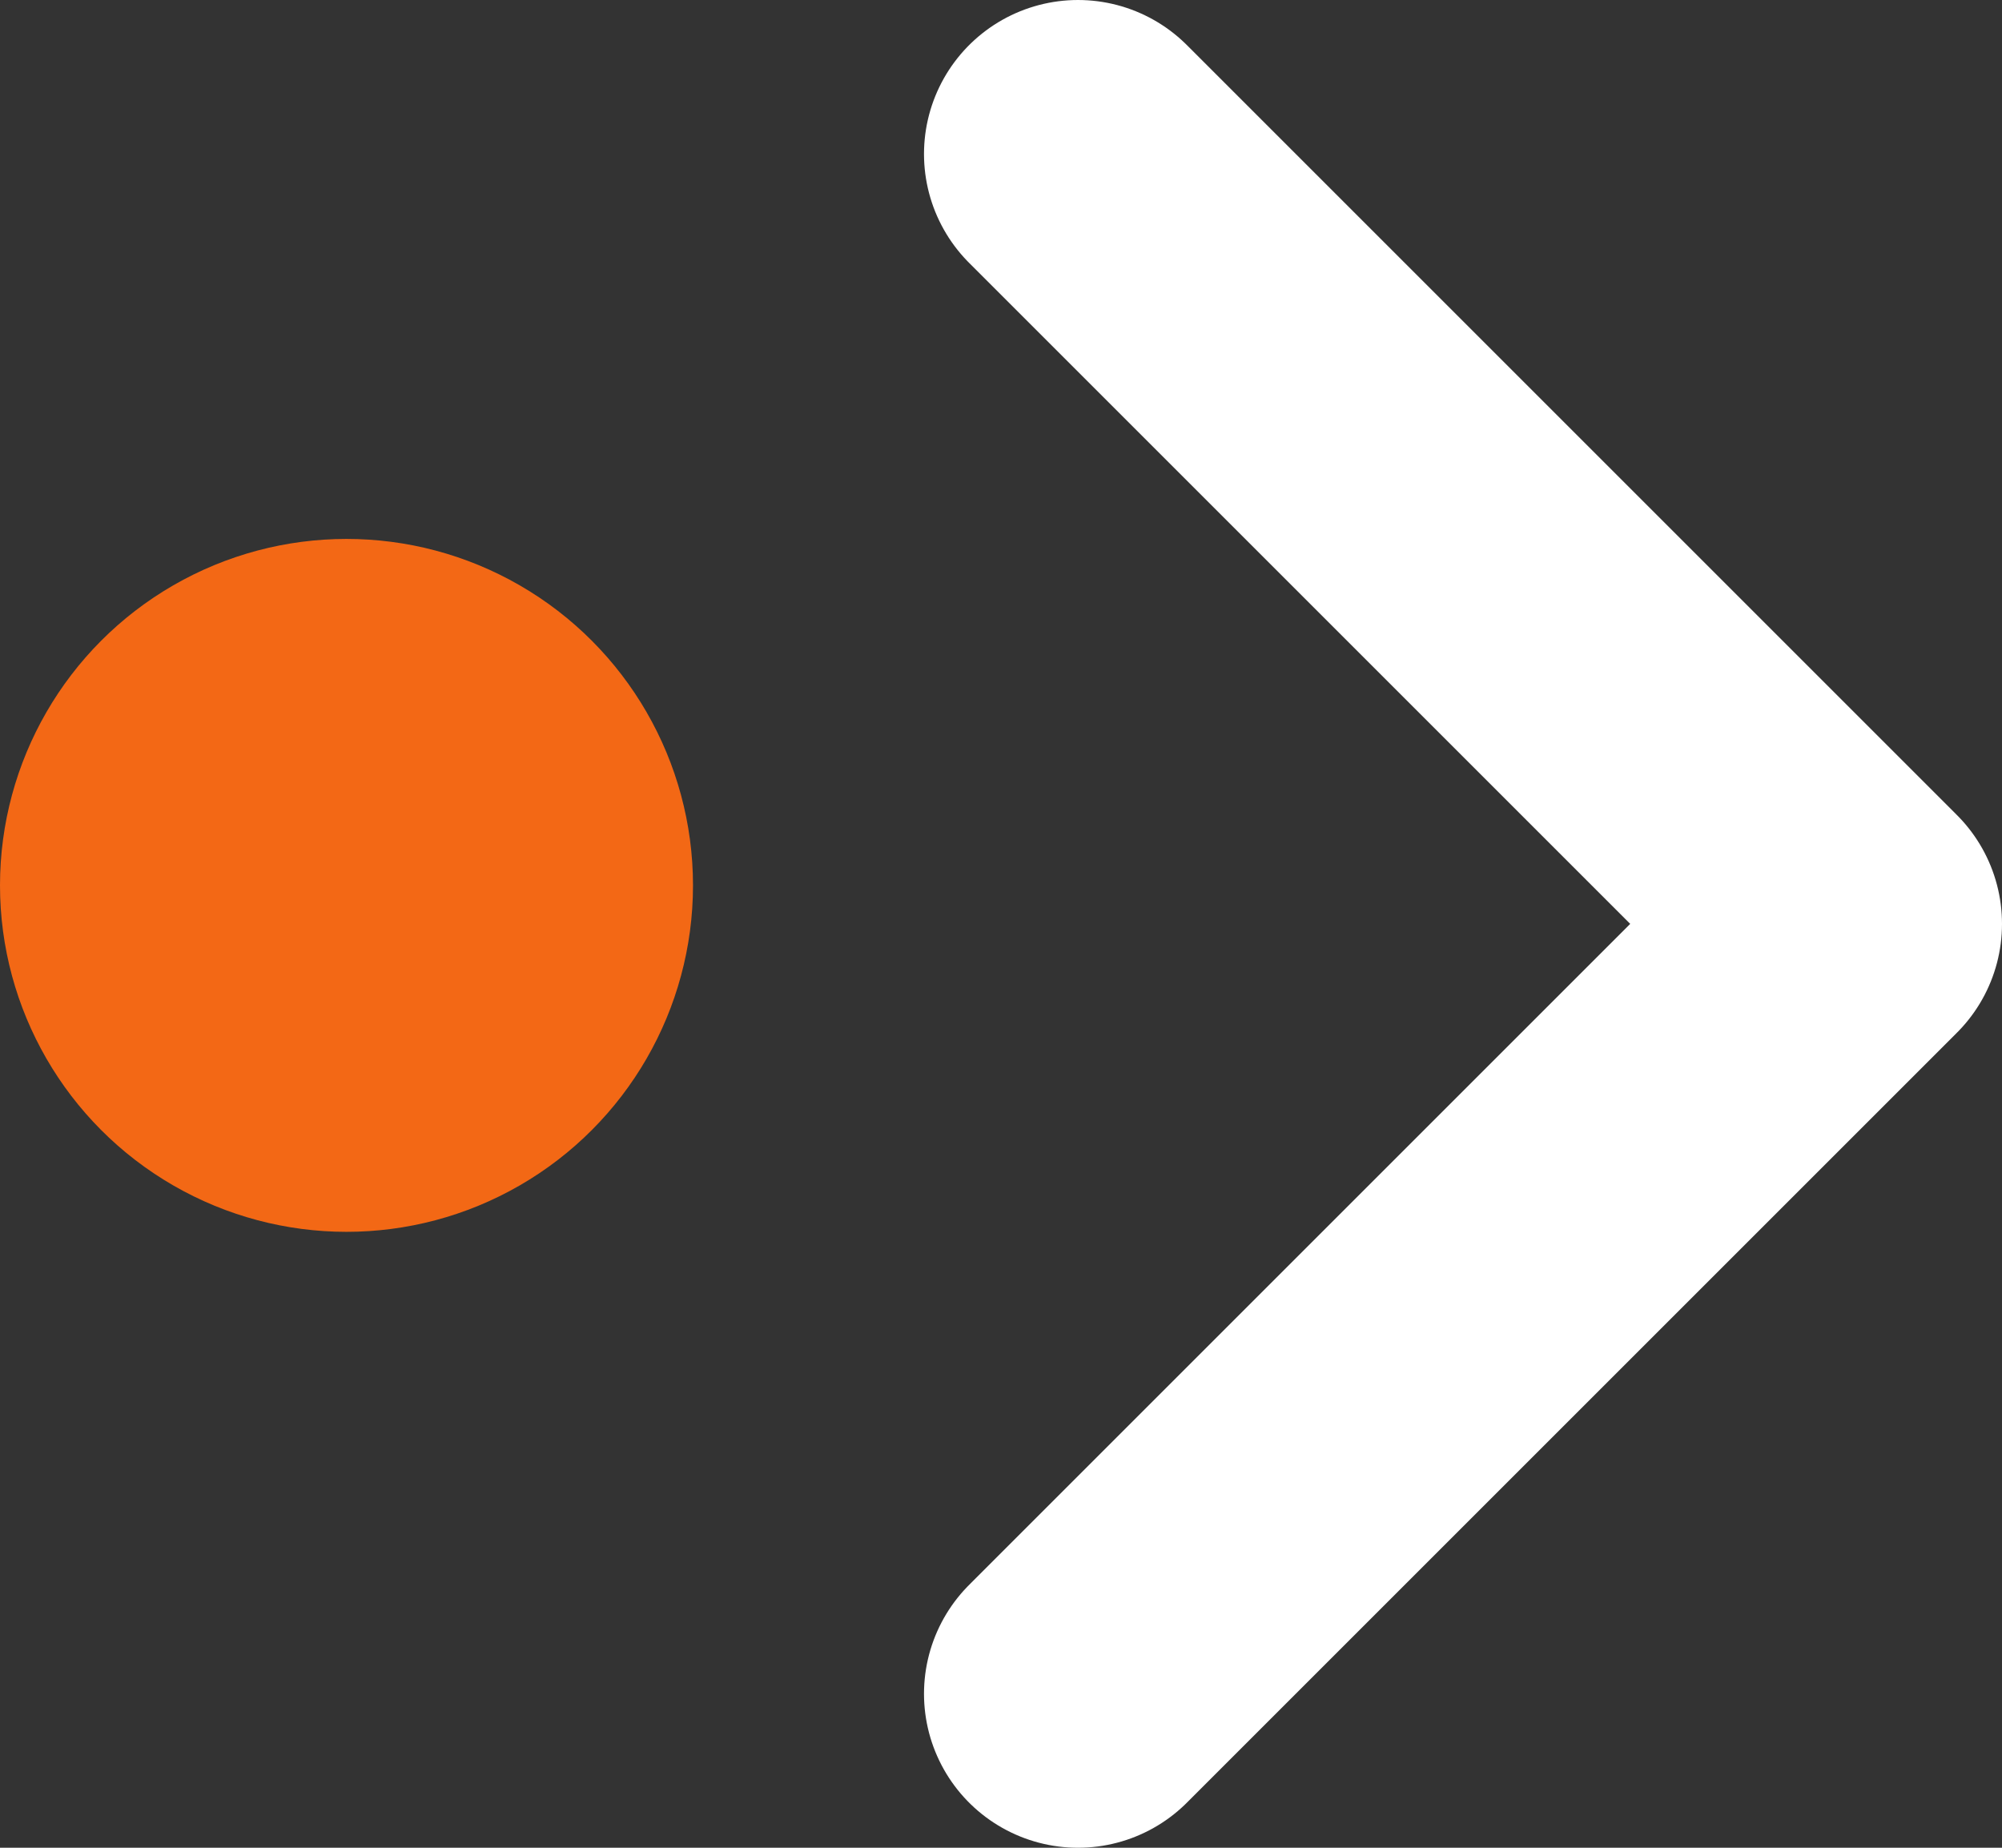 <svg width="26" height="24" viewBox="0 0 26 24" fill="none" xmlns="http://www.w3.org/2000/svg">
<rect x="0" y="0" width="26" height="24" fill="#333333" stroke="none"/>
<path d="M14 22L24 12L14 2" stroke="white" stroke-width="4" stroke-linecap="round" stroke-linejoin="round"/>
<circle cx="4.5" cy="11.5" r="4.5" fill="#F36815"/>
</svg>
